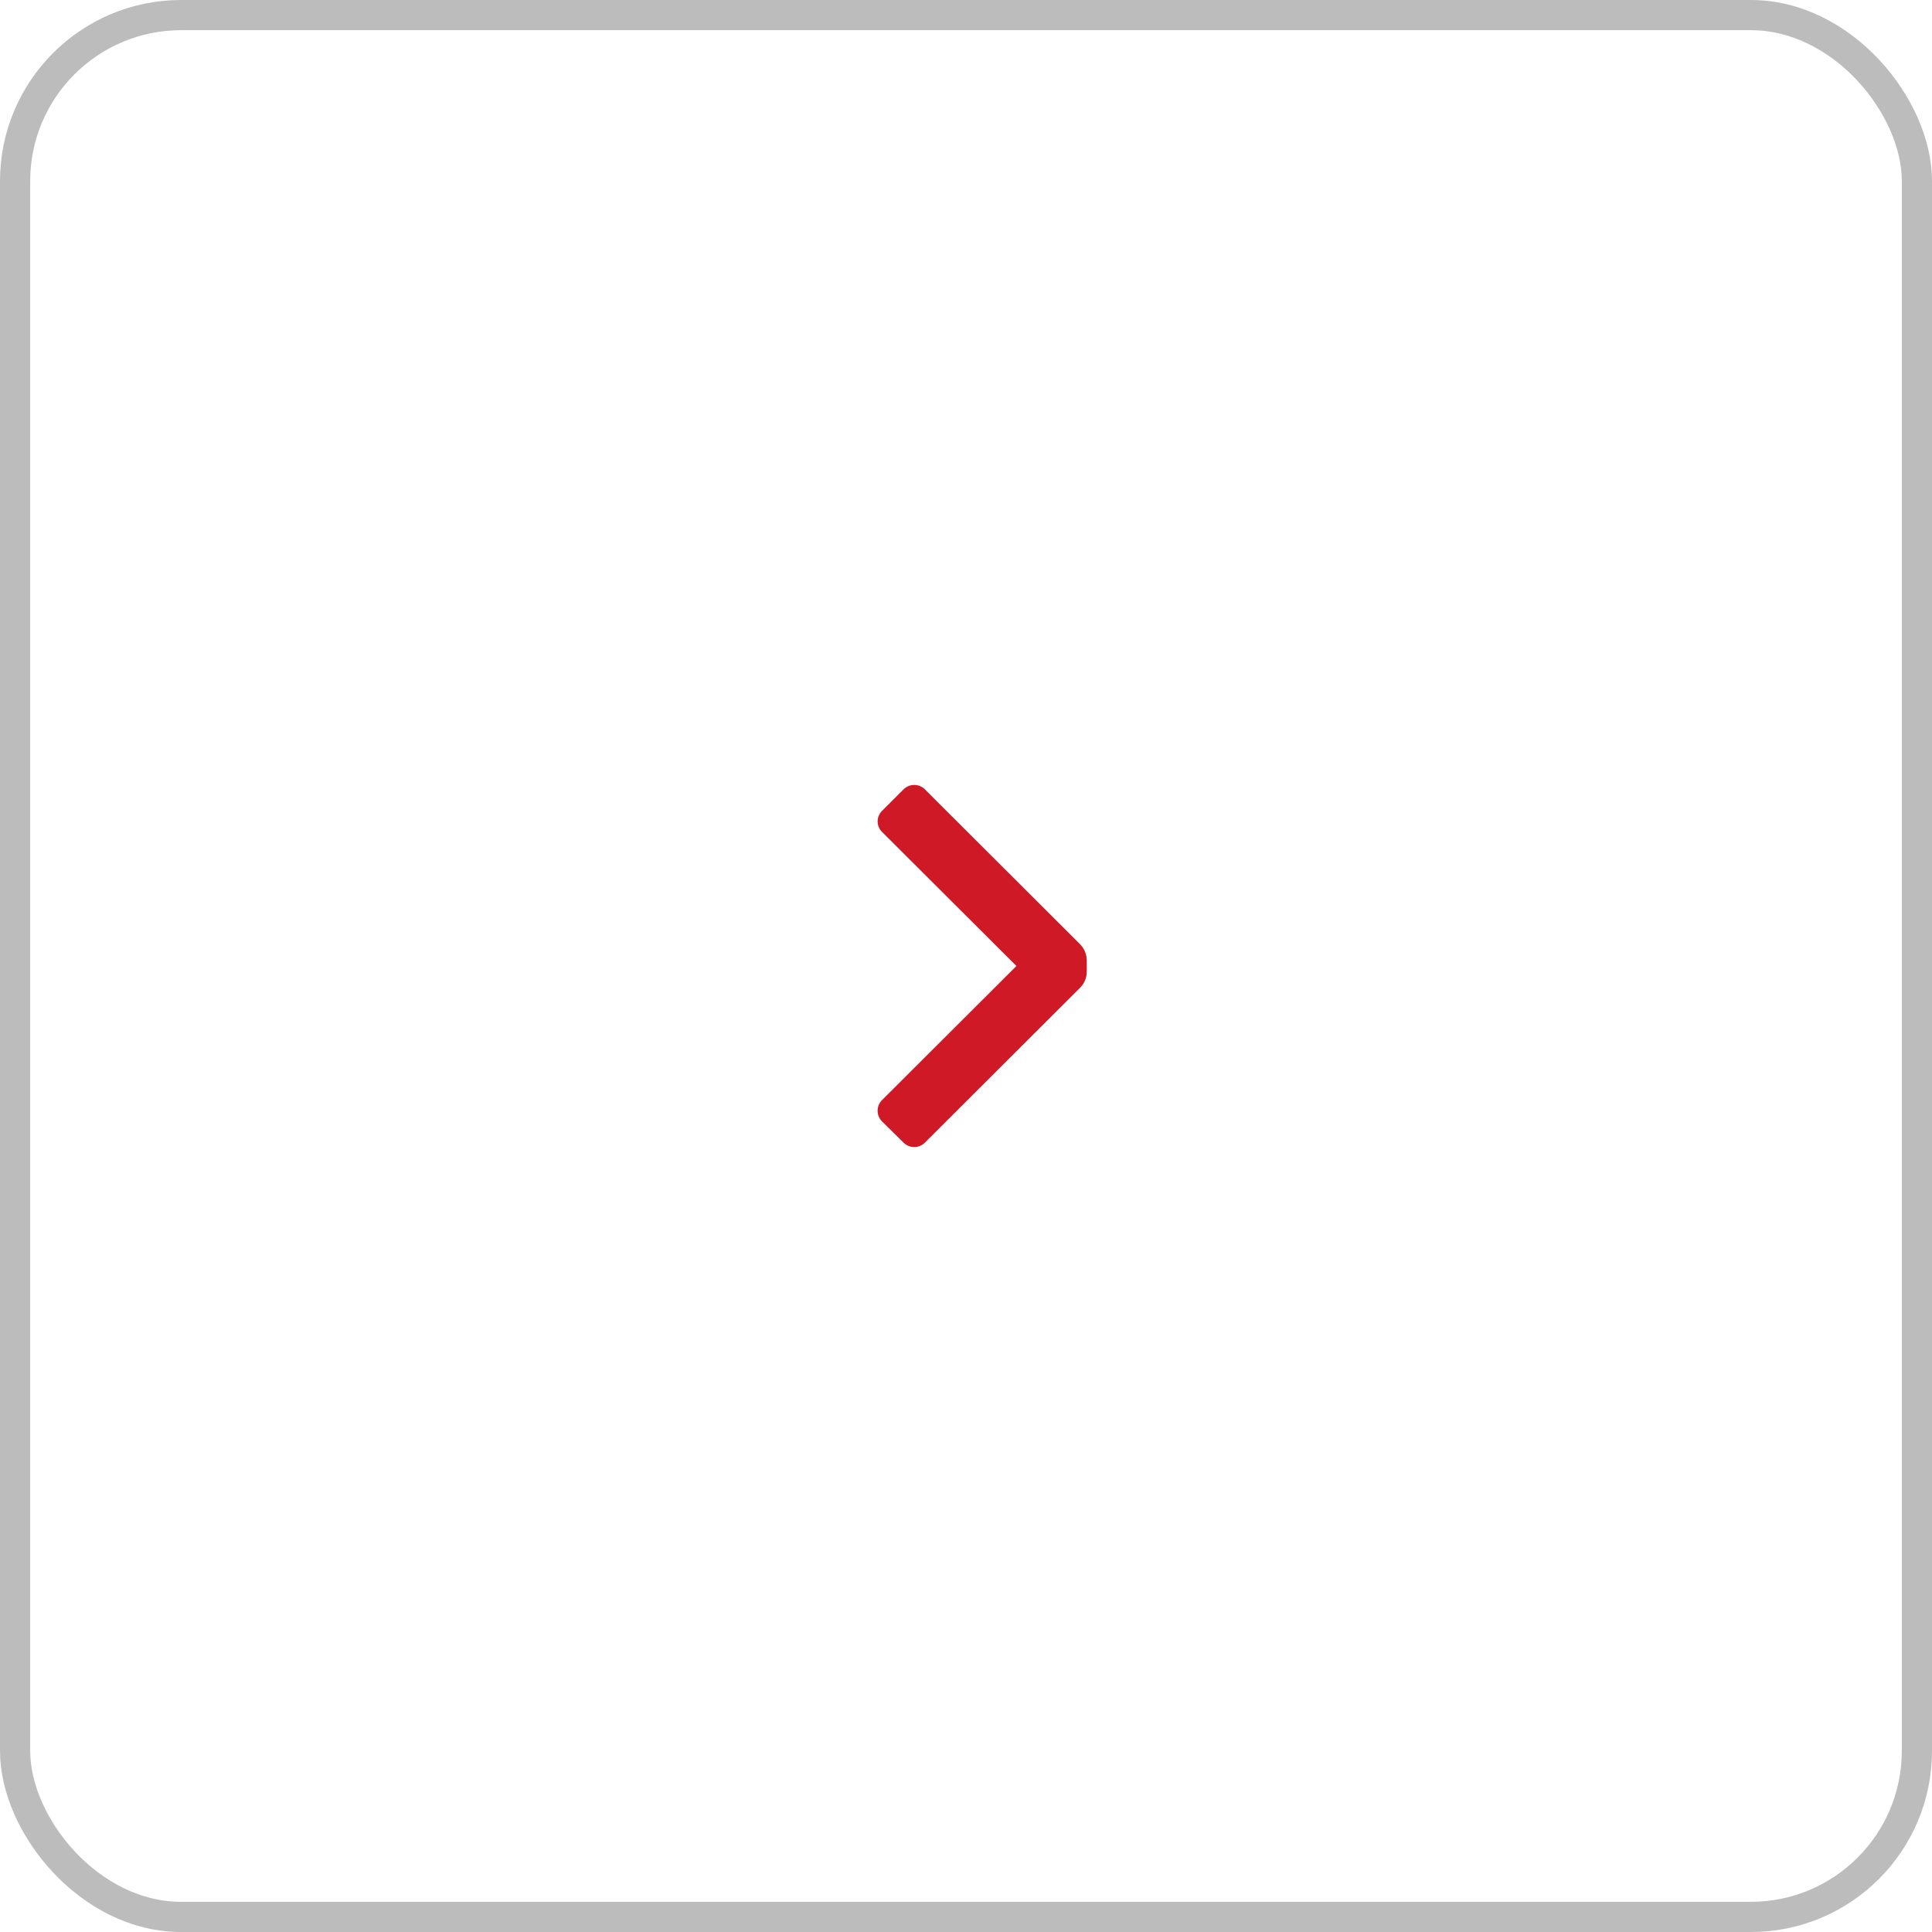 <svg width="64" height="64" viewBox="0 0 64 64" fill="none" xmlns="http://www.w3.org/2000/svg">
<rect x="0.5" y="0.5" width="63" height="63" rx="5.5" stroke="#BCBCBC"/>
<path d="M35.78 32.72C35.921 32.58 36 32.389 36 32.19V31.81C35.998 31.612 35.919 31.422 35.78 31.28L30.64 26.15C30.546 26.055 30.418 26.002 30.285 26.002C30.152 26.002 30.024 26.055 29.93 26.15L29.22 26.86C29.126 26.952 29.073 27.078 29.073 27.21C29.073 27.342 29.126 27.468 29.22 27.56L33.67 32L29.22 36.44C29.125 36.534 29.072 36.662 29.072 36.795C29.072 36.928 29.125 37.056 29.22 37.15L29.93 37.85C30.024 37.945 30.152 37.998 30.285 37.998C30.418 37.998 30.546 37.945 30.64 37.85L35.78 32.72Z" fill="#D01926"/>
</svg>
